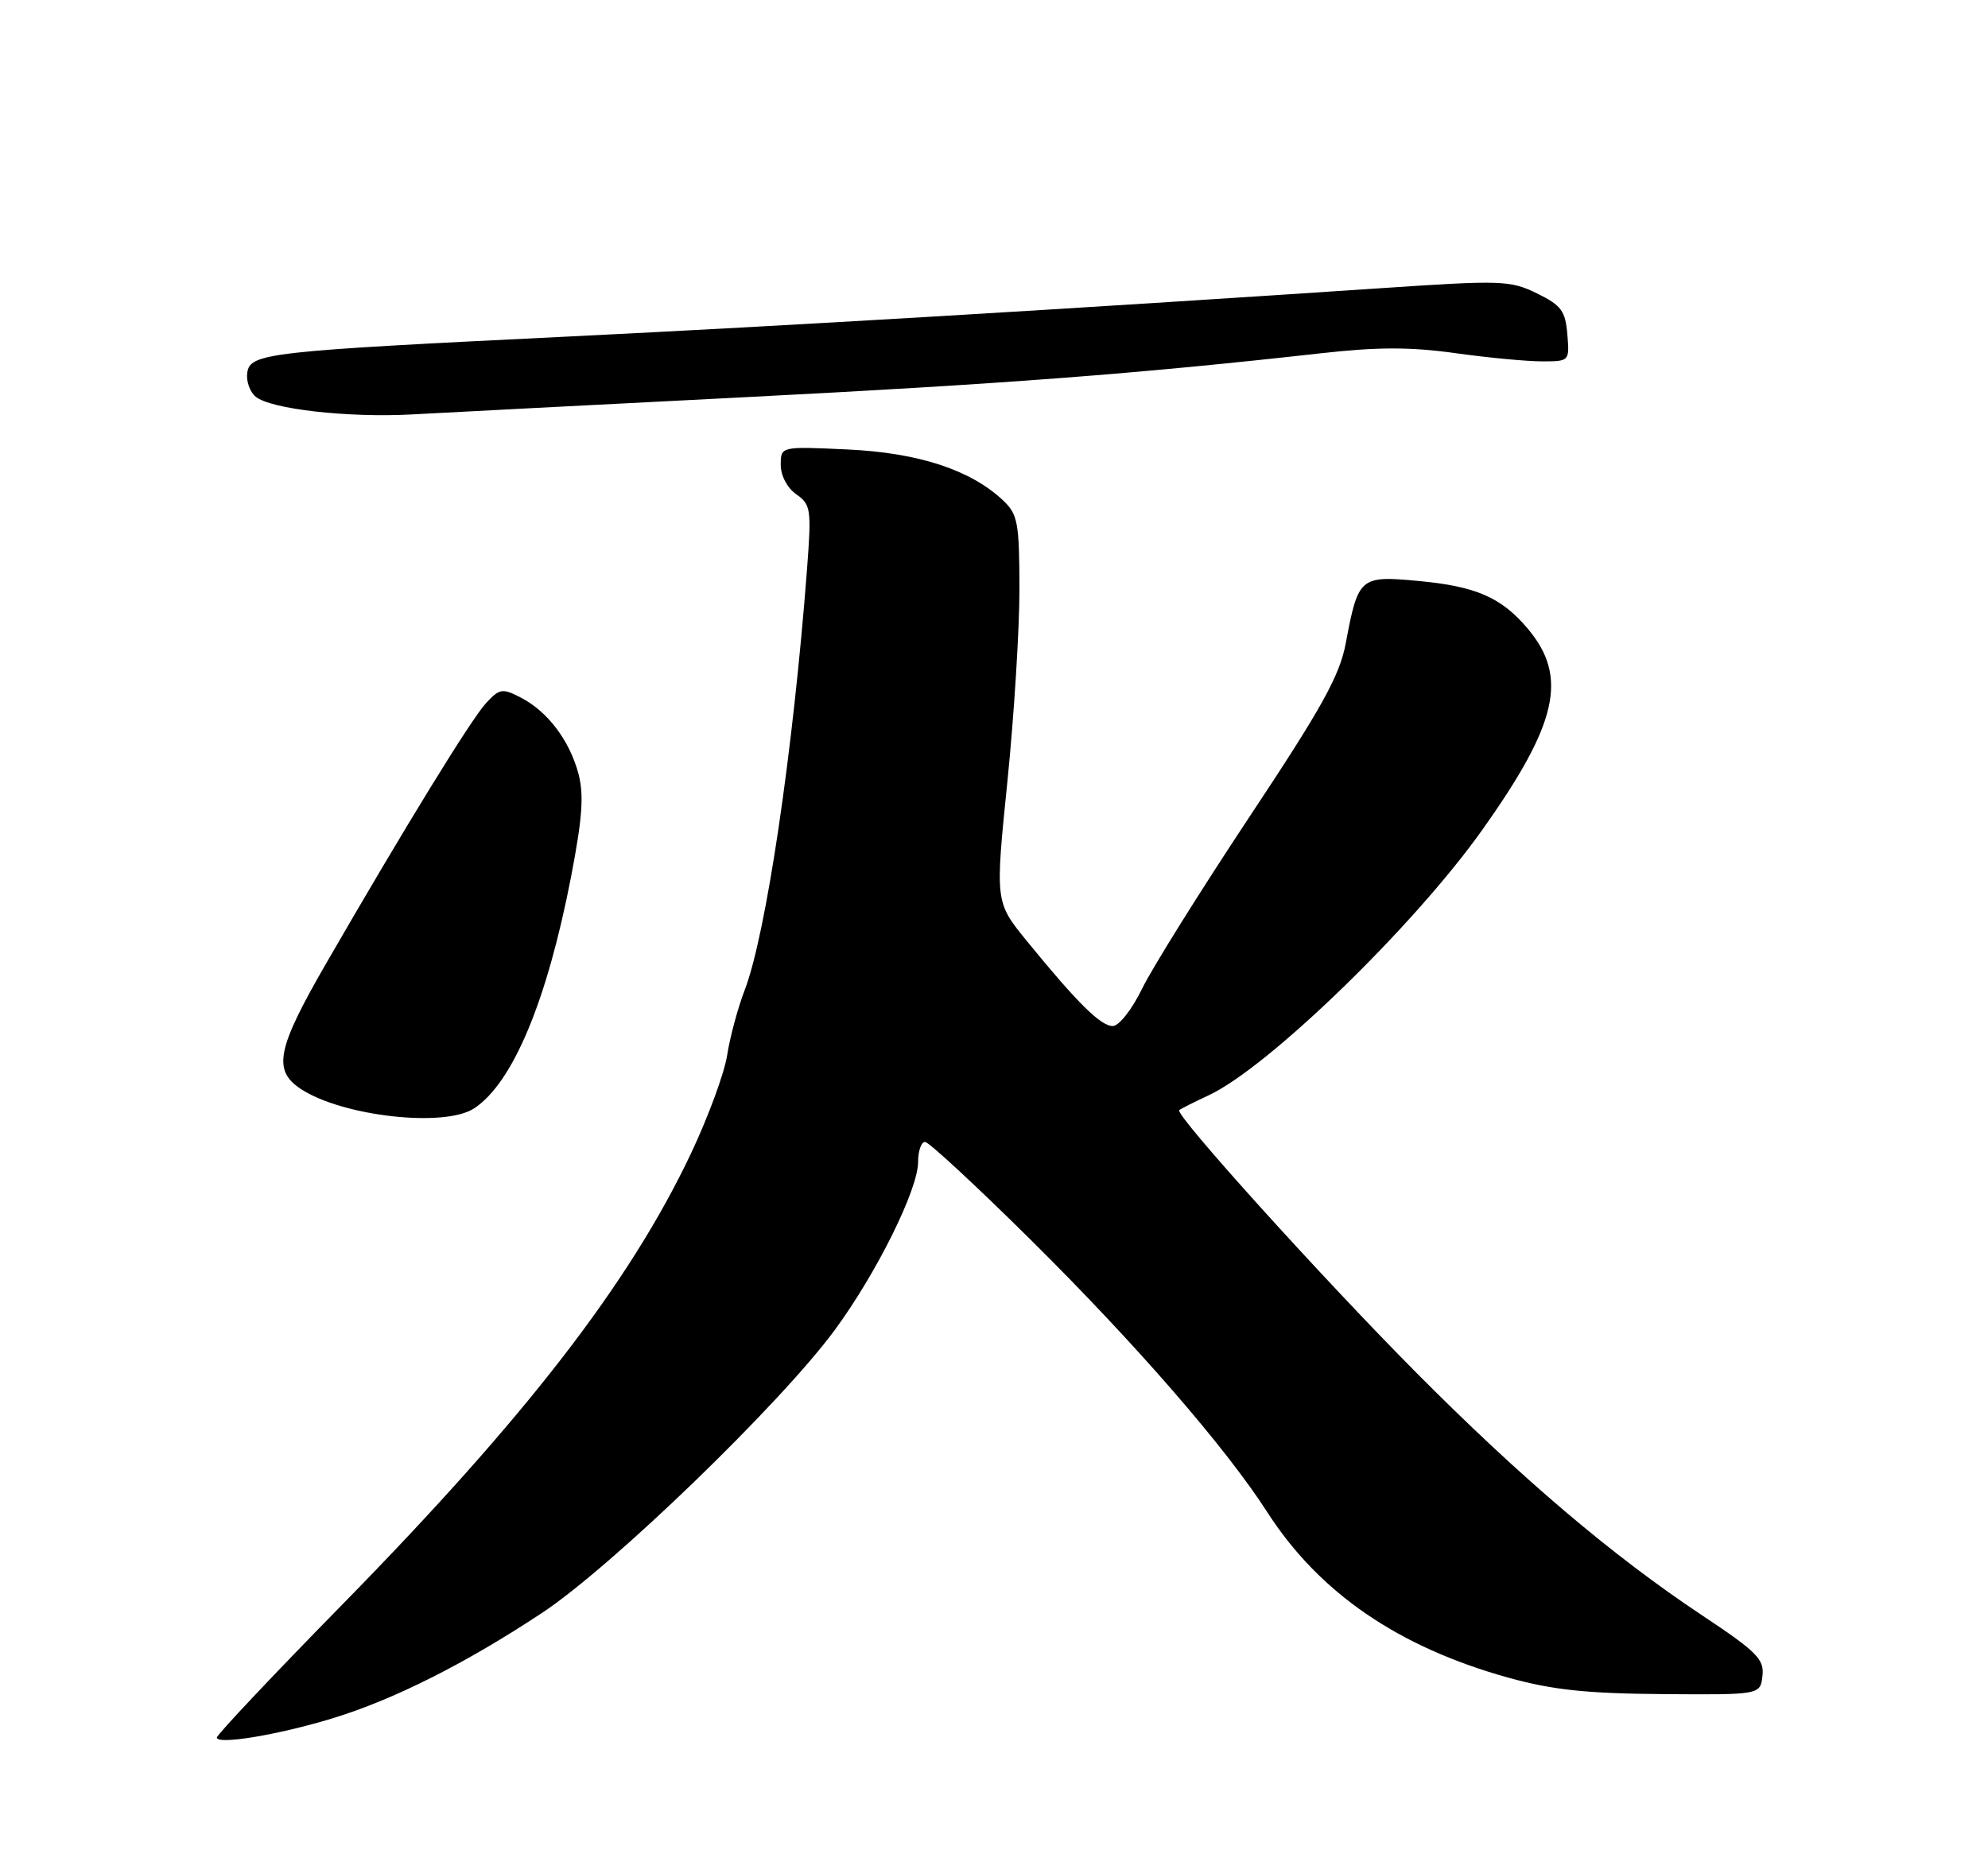 <?xml version="1.0" encoding="UTF-8" standalone="no"?>
<!DOCTYPE svg PUBLIC "-//W3C//DTD SVG 1.1//EN" "http://www.w3.org/Graphics/SVG/1.1/DTD/svg11.dtd" >
<svg xmlns="http://www.w3.org/2000/svg" xmlns:xlink="http://www.w3.org/1999/xlink" version="1.1" viewBox="0 0 275 256">
 <g >
 <path fill="currentColor"
d=" M 46.00 237.75 C 54.46 235.17 64.43 230.15 75.00 223.15 C 84.67 216.75 108.01 194.18 115.49 184.00 C 121.27 176.13 127.00 164.58 127.00 160.78 C 127.00 159.25 127.43 158.00 127.96 158.00 C 128.49 158.00 135.16 164.19 142.79 171.75 C 157.20 186.05 169.53 200.25 175.32 209.25 C 182.50 220.41 193.45 227.91 208.70 232.14 C 214.78 233.82 219.47 234.32 230.00 234.40 C 243.50 234.50 243.50 234.50 243.80 231.88 C 244.07 229.58 243.04 228.54 235.36 223.44 C 223.01 215.22 210.48 204.58 196.00 190.01 C 183.00 176.93 162.45 154.18 163.12 153.60 C 163.33 153.42 165.17 152.49 167.21 151.54 C 175.42 147.71 195.58 128.16 205.03 114.84 C 215.49 100.12 216.95 93.66 211.34 86.99 C 207.69 82.66 204.17 81.12 196.18 80.38 C 188.12 79.63 187.88 79.83 186.16 89.00 C 185.31 93.50 182.90 97.86 172.81 113.06 C 166.04 123.27 159.38 133.94 158.00 136.77 C 156.62 139.62 154.81 141.94 153.95 141.96 C 152.29 142.00 149.05 138.80 142.01 130.16 C 137.66 124.81 137.66 124.81 139.35 108.16 C 140.28 99.00 141.03 86.97 141.02 81.42 C 141.00 72.27 140.79 71.16 138.74 69.22 C 134.24 65.00 127.05 62.65 117.25 62.19 C 108.00 61.76 108.00 61.76 108.00 64.32 C 108.00 65.81 108.90 67.52 110.15 68.39 C 112.17 69.81 112.26 70.44 111.64 78.70 C 109.72 103.94 105.98 129.26 103.01 137.00 C 102.06 139.47 100.97 143.52 100.59 145.99 C 100.21 148.46 97.96 154.57 95.59 159.58 C 87.07 177.57 72.70 196.16 47.26 222.10 C 37.77 231.78 30.00 240.02 30.00 240.41 C 30.00 241.45 38.51 240.04 46.00 237.75 Z  M 65.58 153.36 C 70.93 149.85 75.67 138.52 79.00 121.28 C 80.57 113.14 80.79 109.95 80.01 107.03 C 78.77 102.42 75.75 98.44 72.05 96.52 C 69.48 95.20 69.11 95.26 67.23 97.29 C 65.15 99.55 55.98 114.48 45.10 133.33 C 38.28 145.14 37.69 148.10 41.64 150.69 C 47.41 154.46 61.49 156.04 65.58 153.36 Z  M 103.00 54.96 C 138.87 53.13 157.28 51.73 182.81 48.87 C 190.57 48.00 195.14 48.00 201.31 48.86 C 205.81 49.49 211.21 50.00 213.31 50.00 C 217.10 50.00 217.12 49.98 216.81 46.25 C 216.54 43.01 215.97 42.24 212.60 40.59 C 208.91 38.79 207.72 38.75 191.10 39.87 C 147.30 42.80 108.95 45.08 78.50 46.57 C 36.86 48.60 34.59 48.86 34.20 51.59 C 34.04 52.74 34.56 54.22 35.37 54.89 C 37.44 56.61 48.17 57.82 57.00 57.34 C 61.12 57.11 81.82 56.04 103.00 54.96 Z "/>
</g>
</svg>